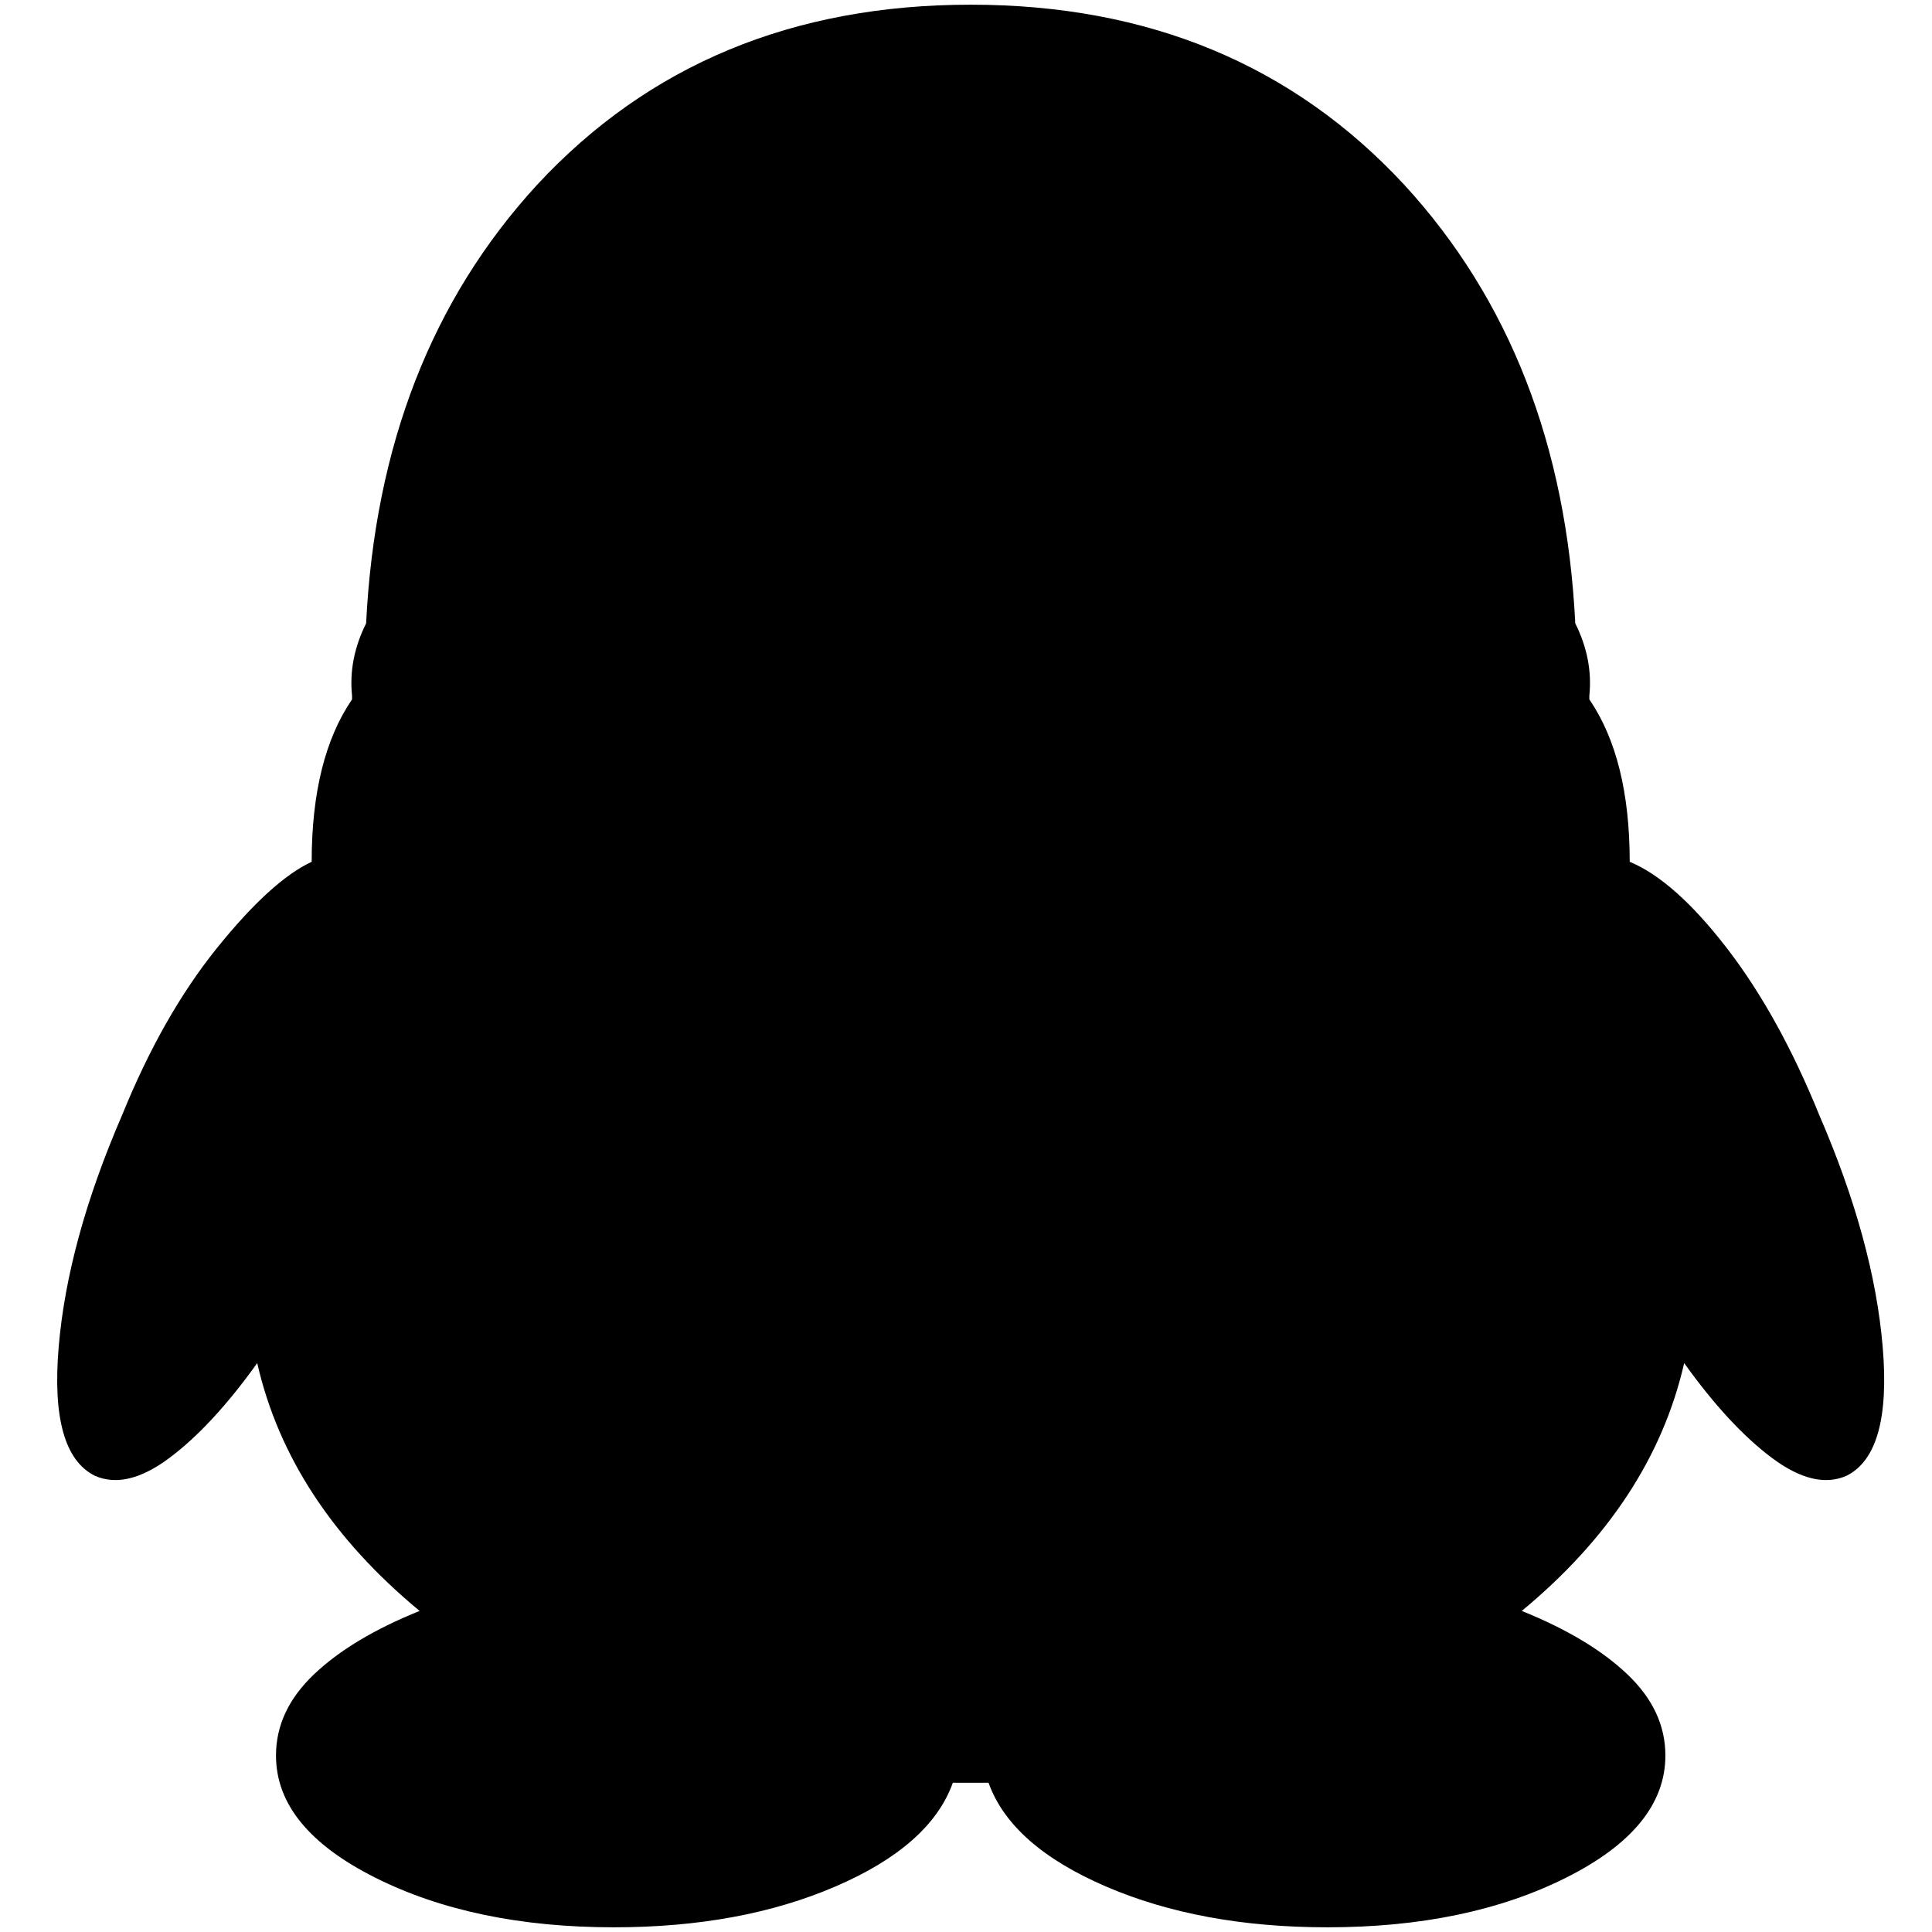 <?xml version="1.0" standalone="no"?>
<!DOCTYPE svg PUBLIC "-//W3C//DTD SVG 1.1//EN" "http://www.w3.org/Graphics/SVG/1.1/DTD/svg11.dtd" >
<svg xmlns="http://www.w3.org/2000/svg" xmlns:xlink="http://www.w3.org/1999/xlink" version="1.1" width="2048" height="2048" viewBox="-10 0 2058 2048">
   <path fill="currentColor"
d="M120 1183q43 -106 101 -178t101 -92q0 -110 43 -173v-4q-4 -39 15 -77q14 -284 182 -467q178 -192 462 -192t462 192q168 183 182 467q19 38 15 77v4q43 63 43 173q48 20 103.5 92t98.5 178q58 134 67.5 247t-38.5 137q-34 15 -79.5 -19t-93.5 -101q-34 149 -173 264
q72 29 112.5 67.5t40.5 86.5q0 77 -105.5 130t-254.5 53q-135 0 -236 -43.5t-125 -110.5h-38q-24 67 -125 110.5t-236 43.5q-149 0 -254.5 -53t-105.5 -130q0 -48 40.5 -86.5t112.5 -67.5q-139 -115 -173 -264q-48 67 -93.5 101t-79.5 19q-48 -24 -38.5 -137t67.5 -247z" />
</svg>
